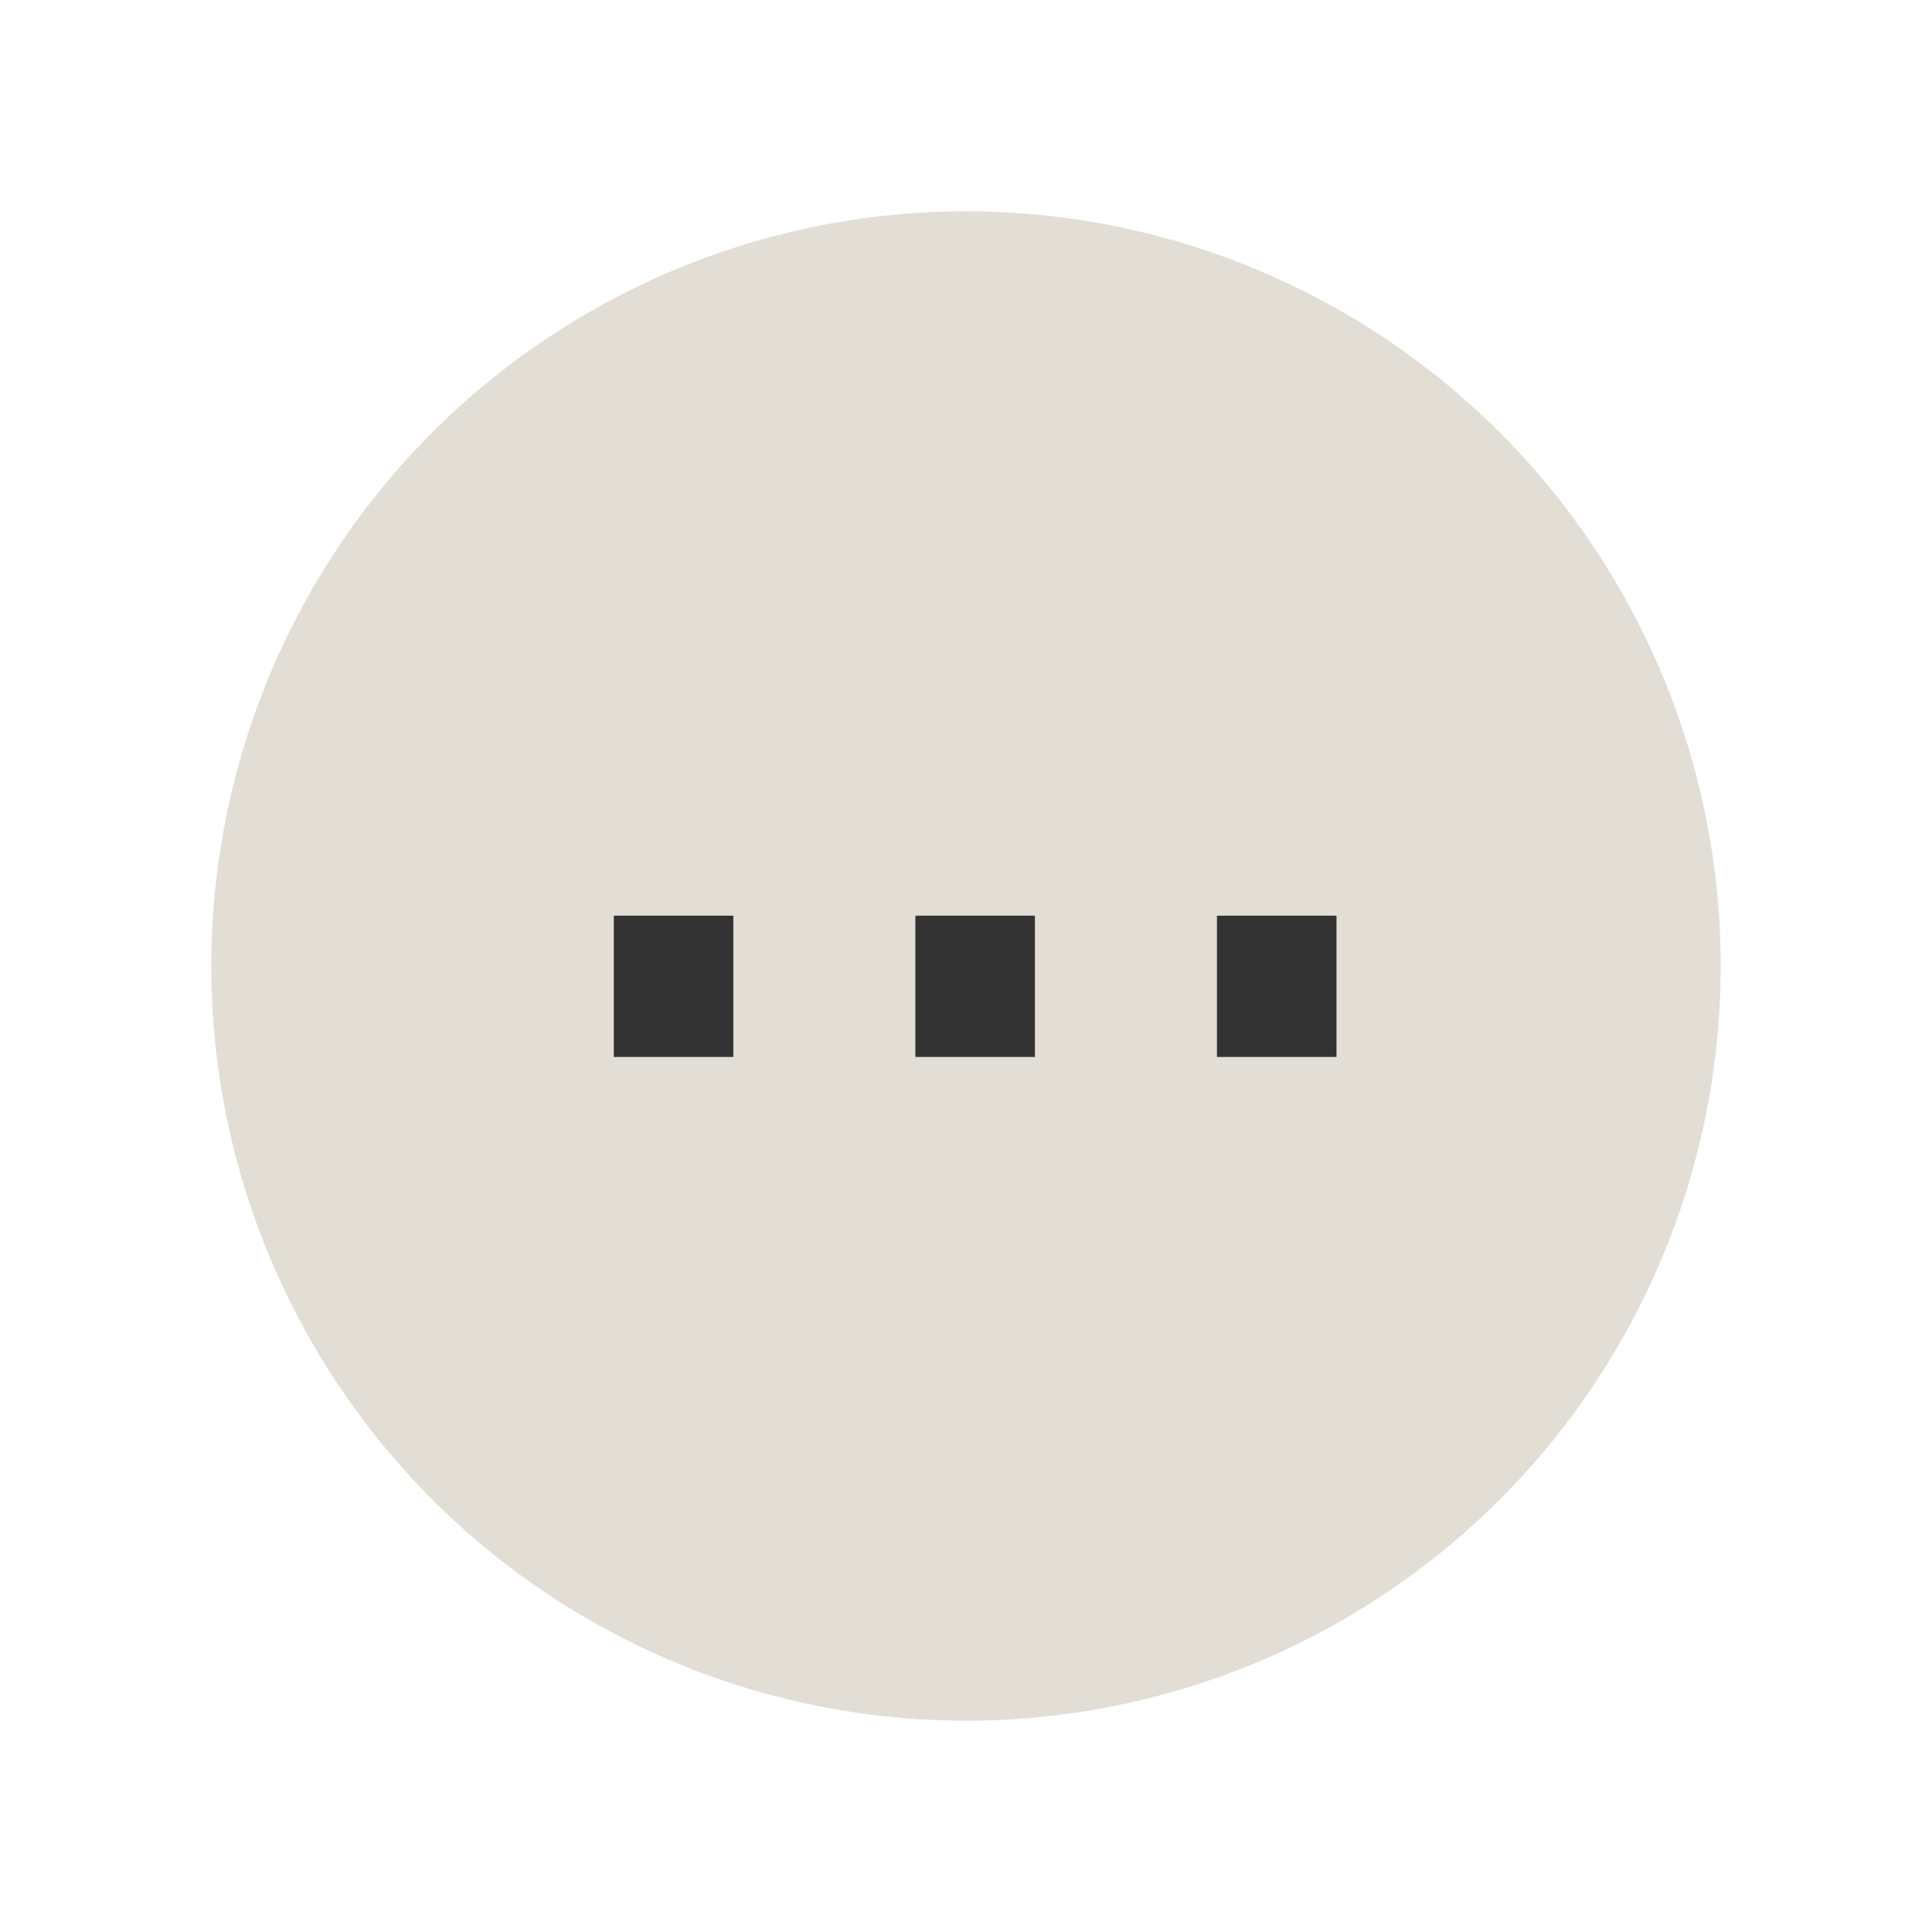 <svg xmlns="http://www.w3.org/2000/svg" width="64" height="64" viewBox="0 0 64 64"><g fill="none" fill-rule="evenodd"><circle cx="32" cy="32" r="25" fill="#E2DED5"/><path fill="#333" d="M24.293 35.013v-4.68h-3.96v4.68h3.96zm9.99 0v-4.68h-3.96v4.68h3.96zm9.99 0v-4.68h-3.96v4.68h3.96z"/></g></svg>
